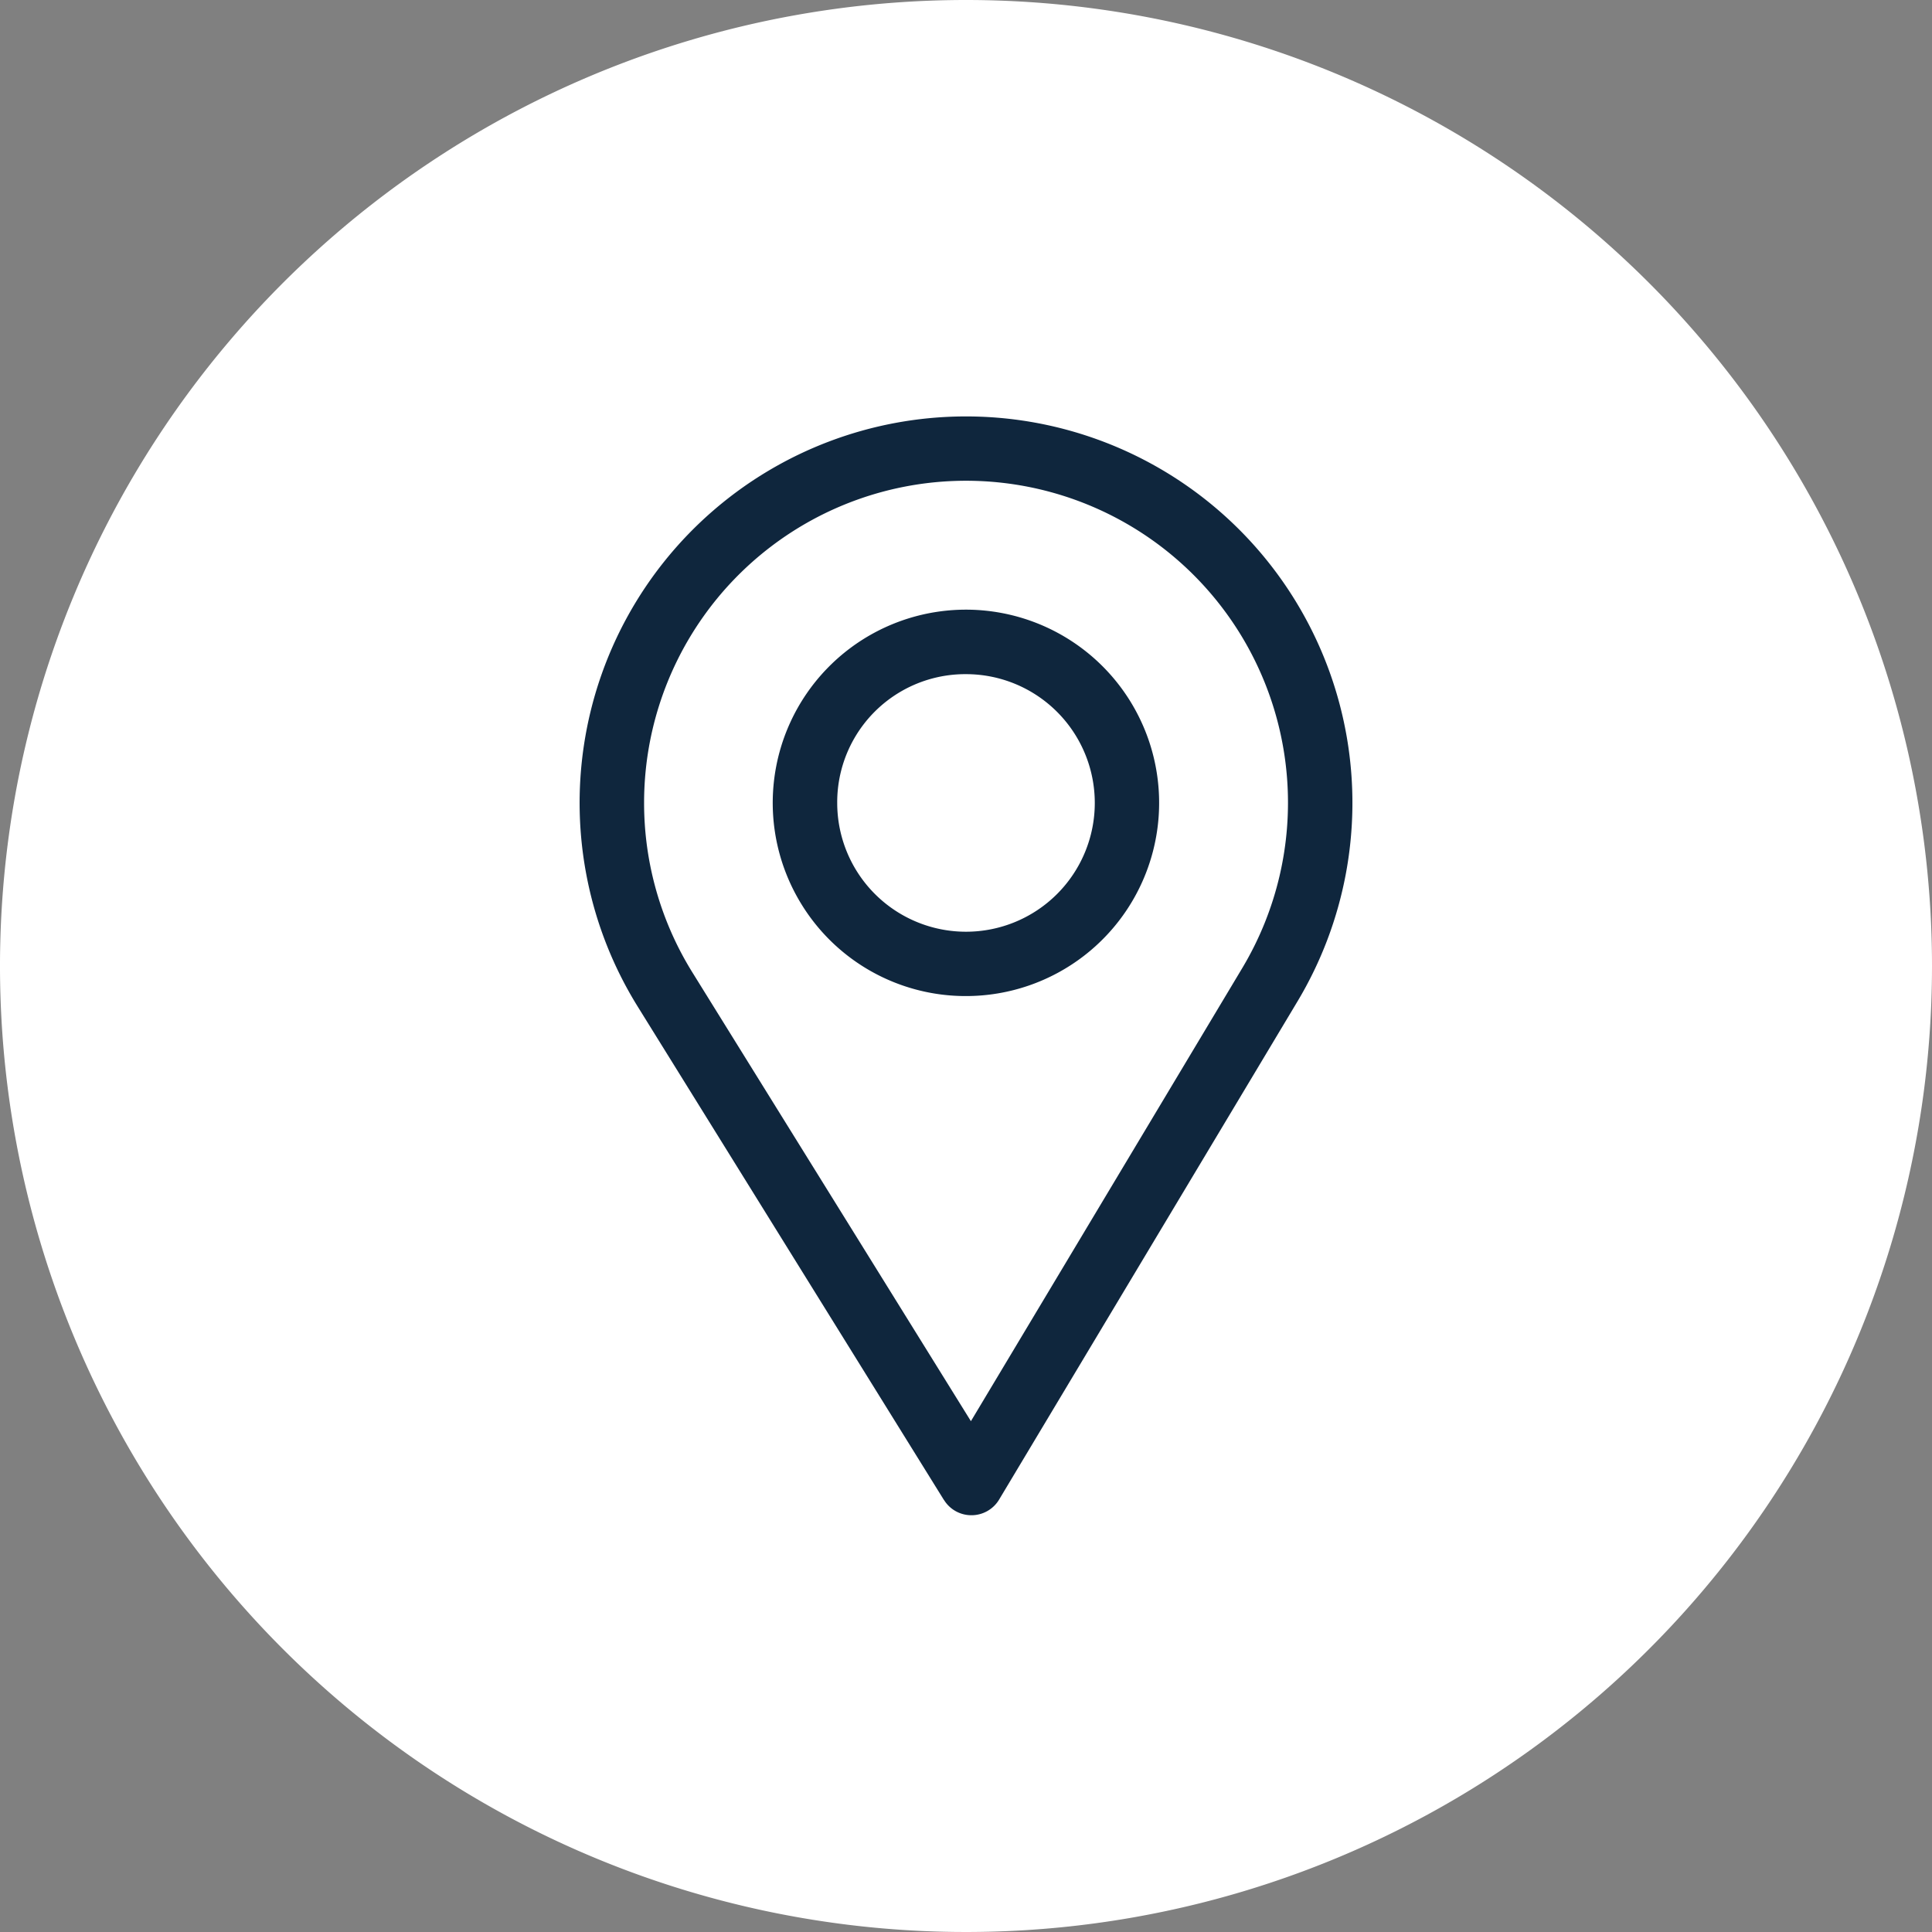 <svg xmlns="http://www.w3.org/2000/svg" xmlns:xlink="http://www.w3.org/1999/xlink" width="50" height="50" viewBox="0 0 50 50"><rect x="0" y="0" width="50" height="50" fill="#808080" stroke="none"/><defs><clipPath id="a"><rect width="50" height="50" fill="none"/></clipPath><clipPath id="b"><rect width="19.995" height="28.437" fill="none"/></clipPath><clipPath id="c"><rect width="9.998" height="9.998" fill="none"/></clipPath></defs><g transform="translate(-10834.255 -2383.001)"><path d="M1414.255,0a25,25,0,1,0,25,25,25,25,0,0,0-25-25" transform="translate(9445 2383.001)" fill="#fff"/><g transform="translate(10834.255 2383.001)" opacity="0"><g transform="translate(0)"><g clip-path="url(#a)"><path d="M1414.255,0a25,25,0,1,0,25,25,25,25,0,0,0-25-25" transform="translate(-1389.255)" fill="#fff"/></g></g></g><path d="M1549.257,136.252l-7.937-12.789a10,10,0,1,1,17.093-.135l-7.734,12.913a.834.834,0,0,1-.709.4h-.006a.831.831,0,0,1-.708-.394m-7.762-18.046a8.311,8.311,0,0,0,1.242,4.379q.722,1.164,7.216,11.627l7.031-11.74a8.332,8.332,0,1,0-15.489-4.266" transform="translate(9309.43 2285.574)" fill="#0f263d"/><g transform="translate(10849.258 2393.782)" opacity="0"><g transform="translate(0 0)"><g clip-path="url(#b)"><path d="M1549.257,136.252l-7.937-12.789a10,10,0,1,1,17.093-.135l-7.734,12.913a.834.834,0,0,1-.709.4h-.006a.831.831,0,0,1-.708-.394m-7.762-18.046a8.311,8.311,0,0,0,1.242,4.379q.722,1.164,7.216,11.627l7.031-11.74a8.332,8.332,0,1,0-15.489-4.266" transform="translate(-1539.828 -108.208)" fill="#0f263d"/></g></g></g><path d="M1590.738,166a5,5,0,1,1,4.256,2.373,4.986,4.986,0,0,1-4.256-2.373m.923-2.625a3.333,3.333,0,1,0,3.333-3.333,3.315,3.315,0,0,0-3.333,3.333" transform="translate(9264.261 2240.406)" fill="#0f263d"/><g transform="translate(10854.257 2398.781)" opacity="0"><g transform="translate(0 0)"><g clip-path="url(#c)"><path d="M1590.738,166a5,5,0,1,1,4.256,2.373,4.986,4.986,0,0,1-4.256-2.373m.923-2.625a3.333,3.333,0,1,0,3.333-3.333,3.315,3.315,0,0,0-3.333,3.333" transform="translate(-1589.995 -158.375)" fill="#0f263d"/></g></g></g></g></svg>